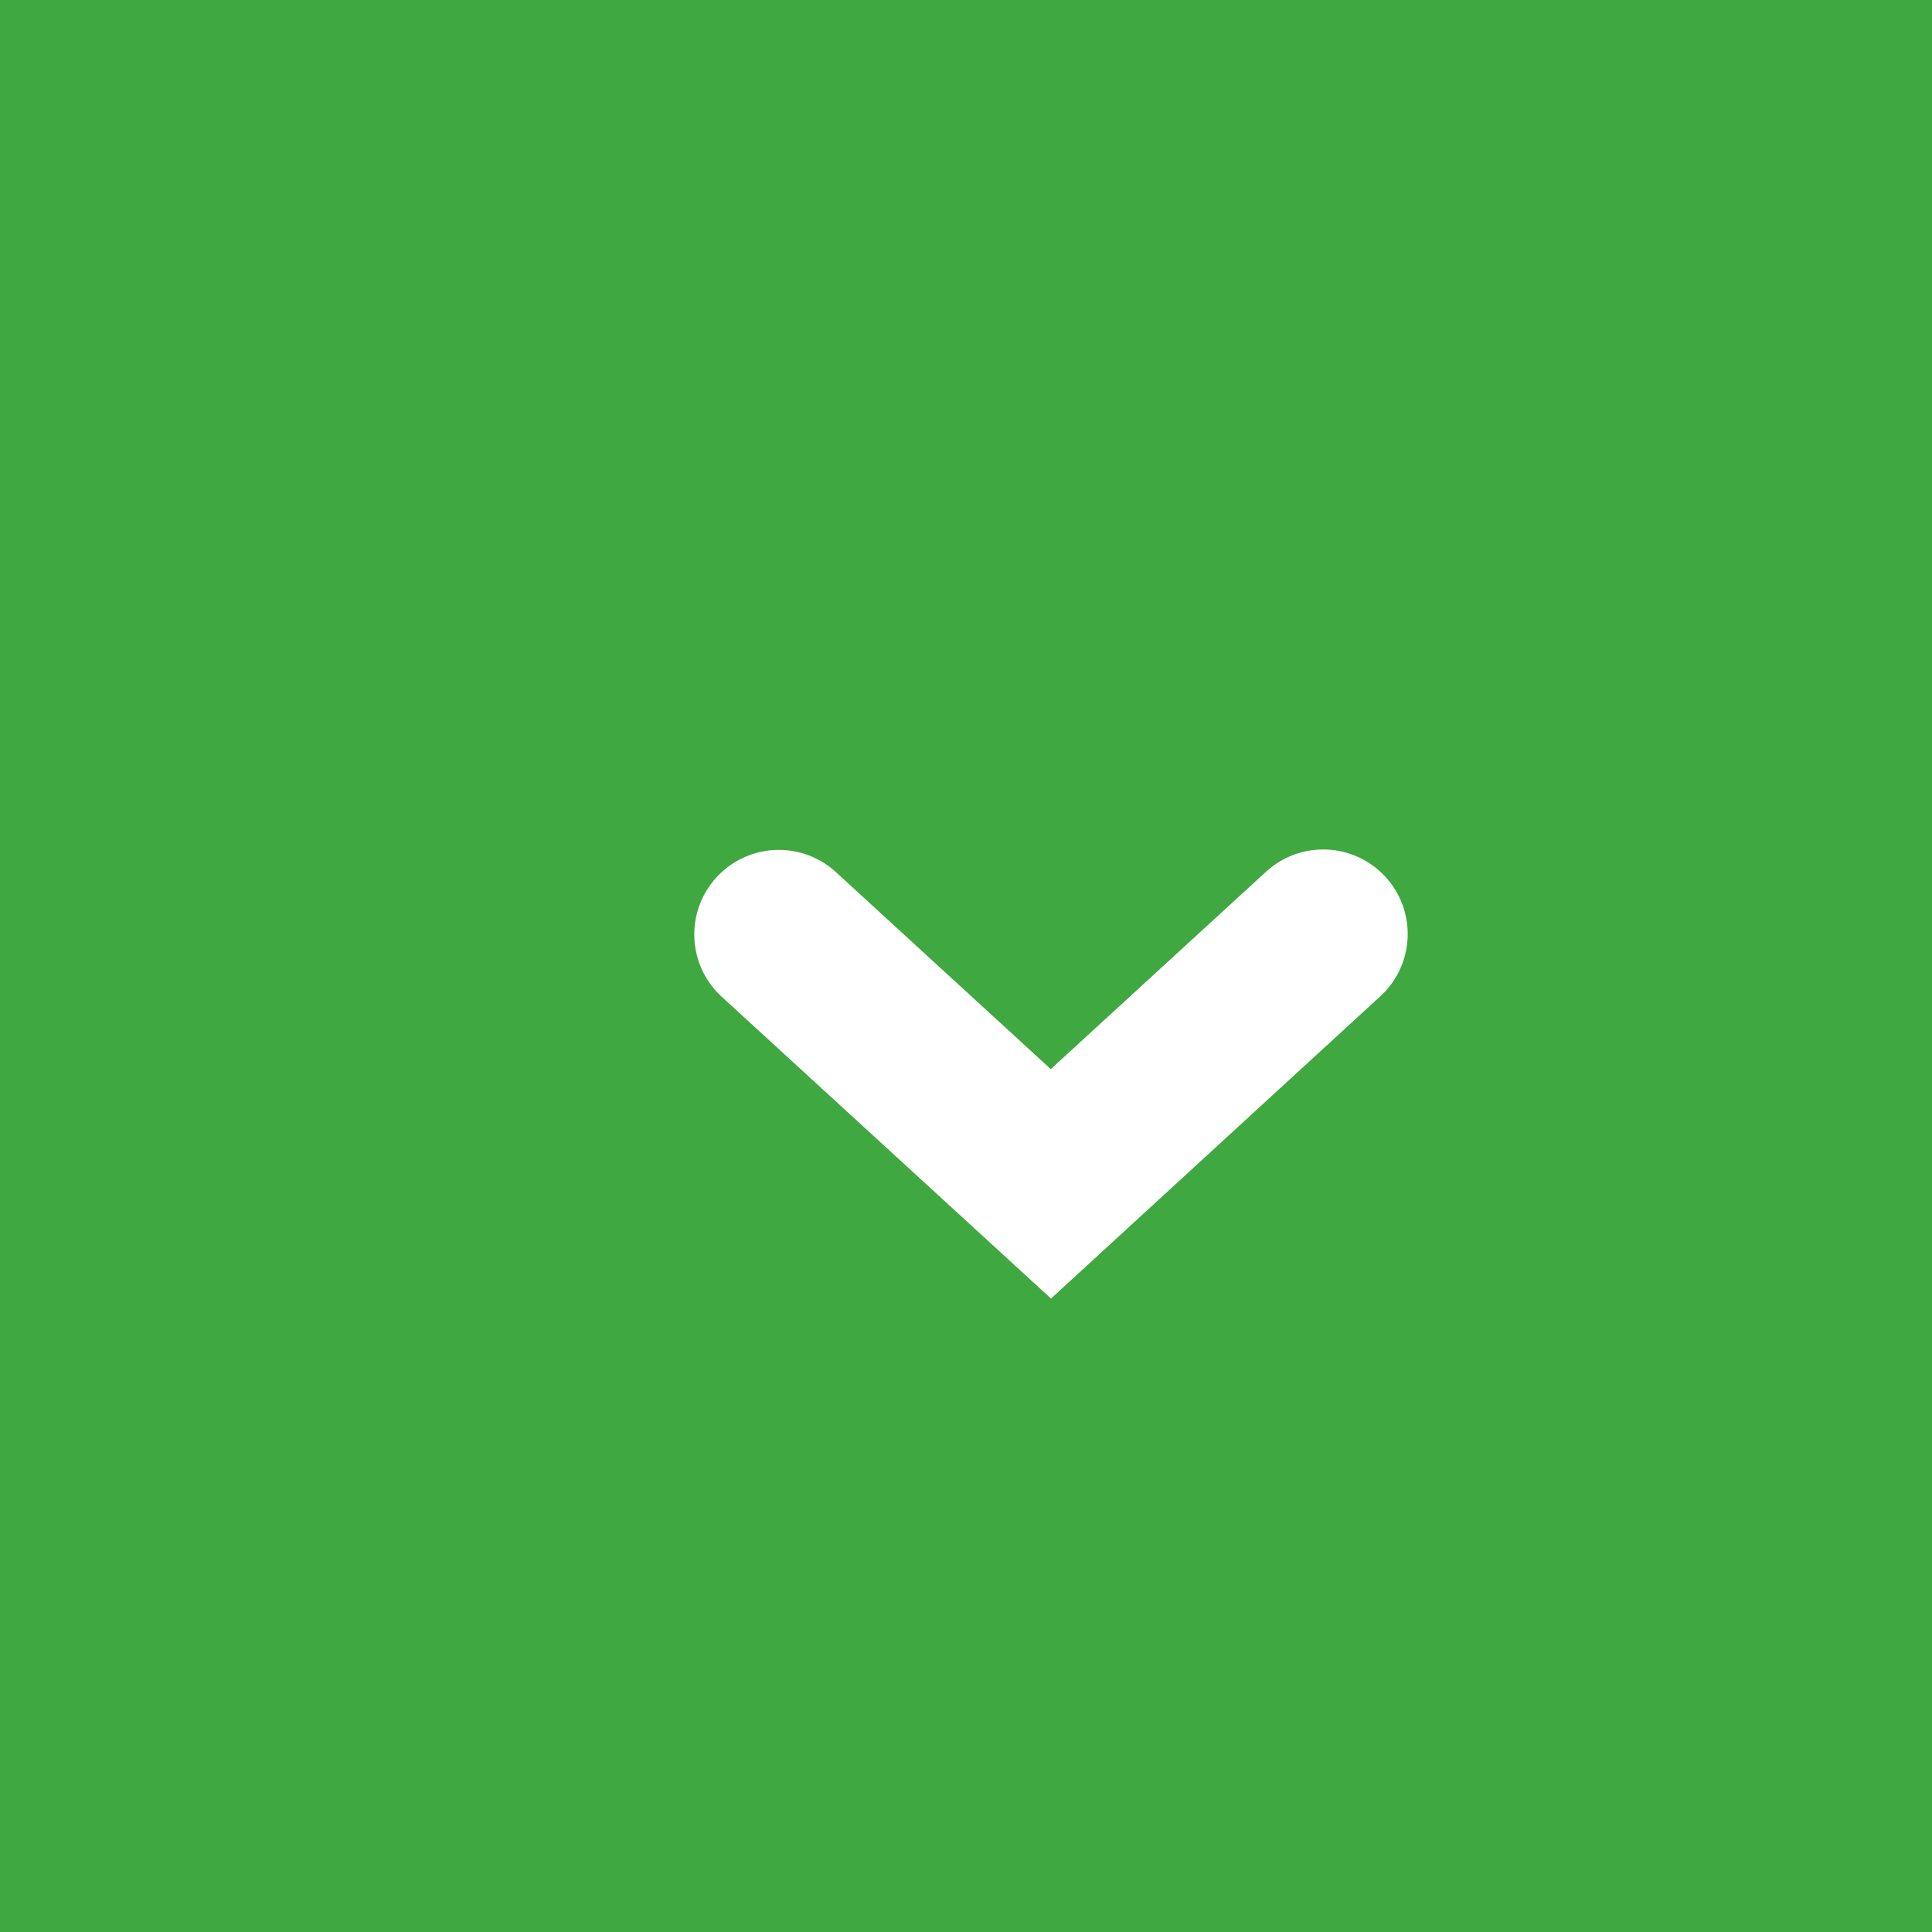 <svg xmlns="http://www.w3.org/2000/svg" viewBox="0 0 80 80"><defs><style>.cls-1{fill:#40a840;}.cls-2{fill:#fff;}</style></defs><title>mui_ten_select</title><g id="Layer_2" data-name="Layer 2"><g id="Layer_1-2" data-name="Layer 1"><rect class="cls-1" width="80" height="80"/><path class="cls-2" d="M29.87,41.26A3.5,3.5,0,0,1,34.6,36.1l8.91,8.17,8.91-8.17a3.5,3.5,0,0,1,4.95.21h0a3.5,3.5,0,0,1-.21,4.94L43.52,53.77Z"/></g></g></svg>